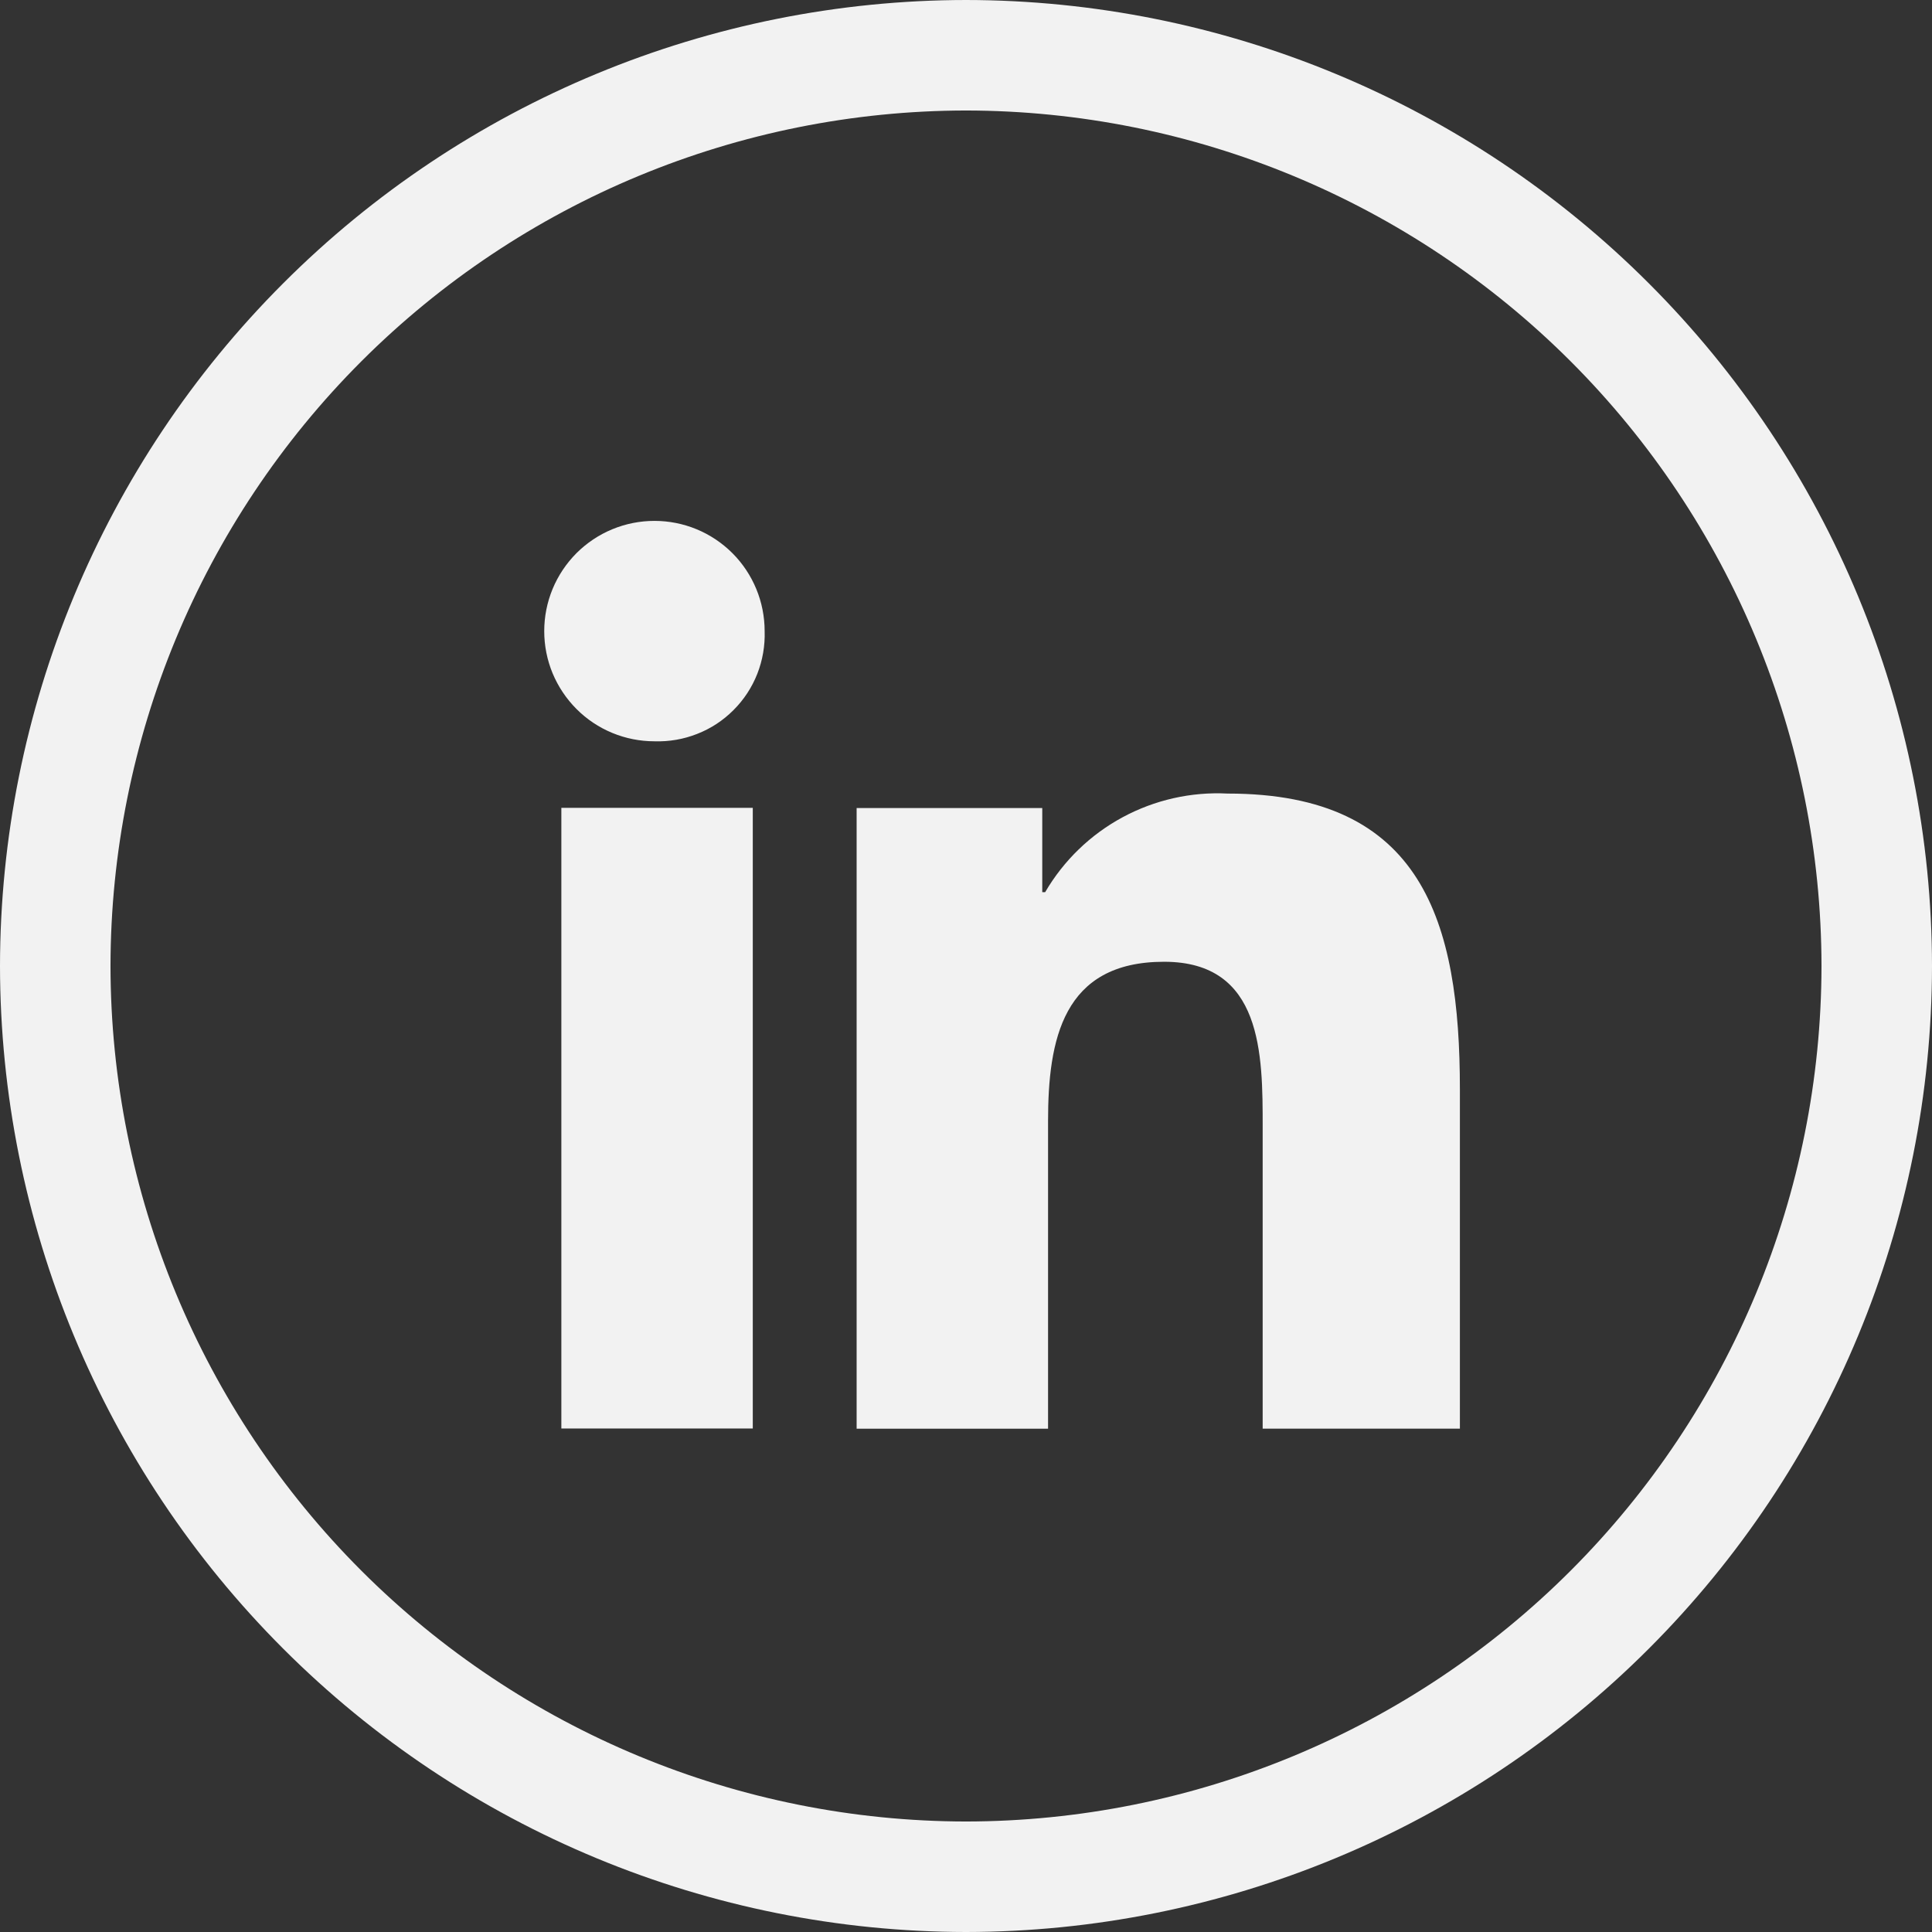 <svg width="36" height="36" viewBox="0 0 36 36" fill="none" xmlns="http://www.w3.org/2000/svg">
<rect x="0" y="0" width="36" height="36" fill="#333333" stroke="none"/>
<path d="M18 2.059C13.774 2.064 9.722 3.745 6.733 6.733C3.745 9.722 2.064 13.774 2.059 18C2.064 22.226 3.745 26.278 6.733 29.267C9.722 32.255 13.774 33.936 18 33.941C22.226 33.936 26.278 32.255 29.267 29.267C32.255 26.278 33.936 22.226 33.941 18C33.936 13.774 32.255 9.722 29.267 6.733C26.278 3.745 22.226 2.064 18 2.059ZM18 36C13.228 35.995 8.652 34.097 5.278 30.722C1.903 27.348 0.005 22.772 0 18C0.005 13.228 1.903 8.652 5.278 5.278C8.652 1.903 13.228 0.005 18 0C22.772 0.005 27.348 1.903 30.722 5.278C34.097 8.652 35.995 13.228 36 18C35.995 22.772 34.097 27.348 30.722 30.722C27.348 34.097 22.772 35.995 18 36Z" fill="#f2f2f2"/>
<path d="M22.875 14.787C22.194 14.752 21.517 14.905 20.917 15.229C20.317 15.553 19.819 16.035 19.475 16.624H19.421V15.057H15.962V26.622H19.529V20.893C19.529 19.38 19.799 17.921 21.691 17.921C23.528 17.921 23.528 19.65 23.528 21.001V26.621H27.203V20.299C27.203 17.165 26.503 14.787 22.88 14.787" fill="#f2f2f2"/>
<path d="M12.195 9.706C11.925 9.706 11.658 9.759 11.409 9.862C11.159 9.965 10.933 10.117 10.742 10.307C10.552 10.498 10.4 10.725 10.297 10.974C10.194 11.223 10.141 11.49 10.141 11.76C10.141 12.03 10.194 12.297 10.297 12.546C10.401 12.795 10.552 13.021 10.743 13.212C10.933 13.403 11.16 13.554 11.409 13.657C11.658 13.76 11.925 13.813 12.195 13.813C12.467 13.822 12.738 13.775 12.991 13.675C13.245 13.576 13.475 13.425 13.667 13.232C13.86 13.04 14.011 12.81 14.111 12.556C14.21 12.303 14.257 12.032 14.248 11.76C14.248 11.49 14.195 11.223 14.092 10.974C13.989 10.725 13.838 10.498 13.647 10.307C13.457 10.117 13.23 9.965 12.981 9.862C12.732 9.759 12.465 9.706 12.195 9.706Z" fill="#f2f2f2"/>
<path d="M10.46 26.618H14.027V15.053H10.46V26.618Z" fill="#f2f2f2"/>
</svg>

